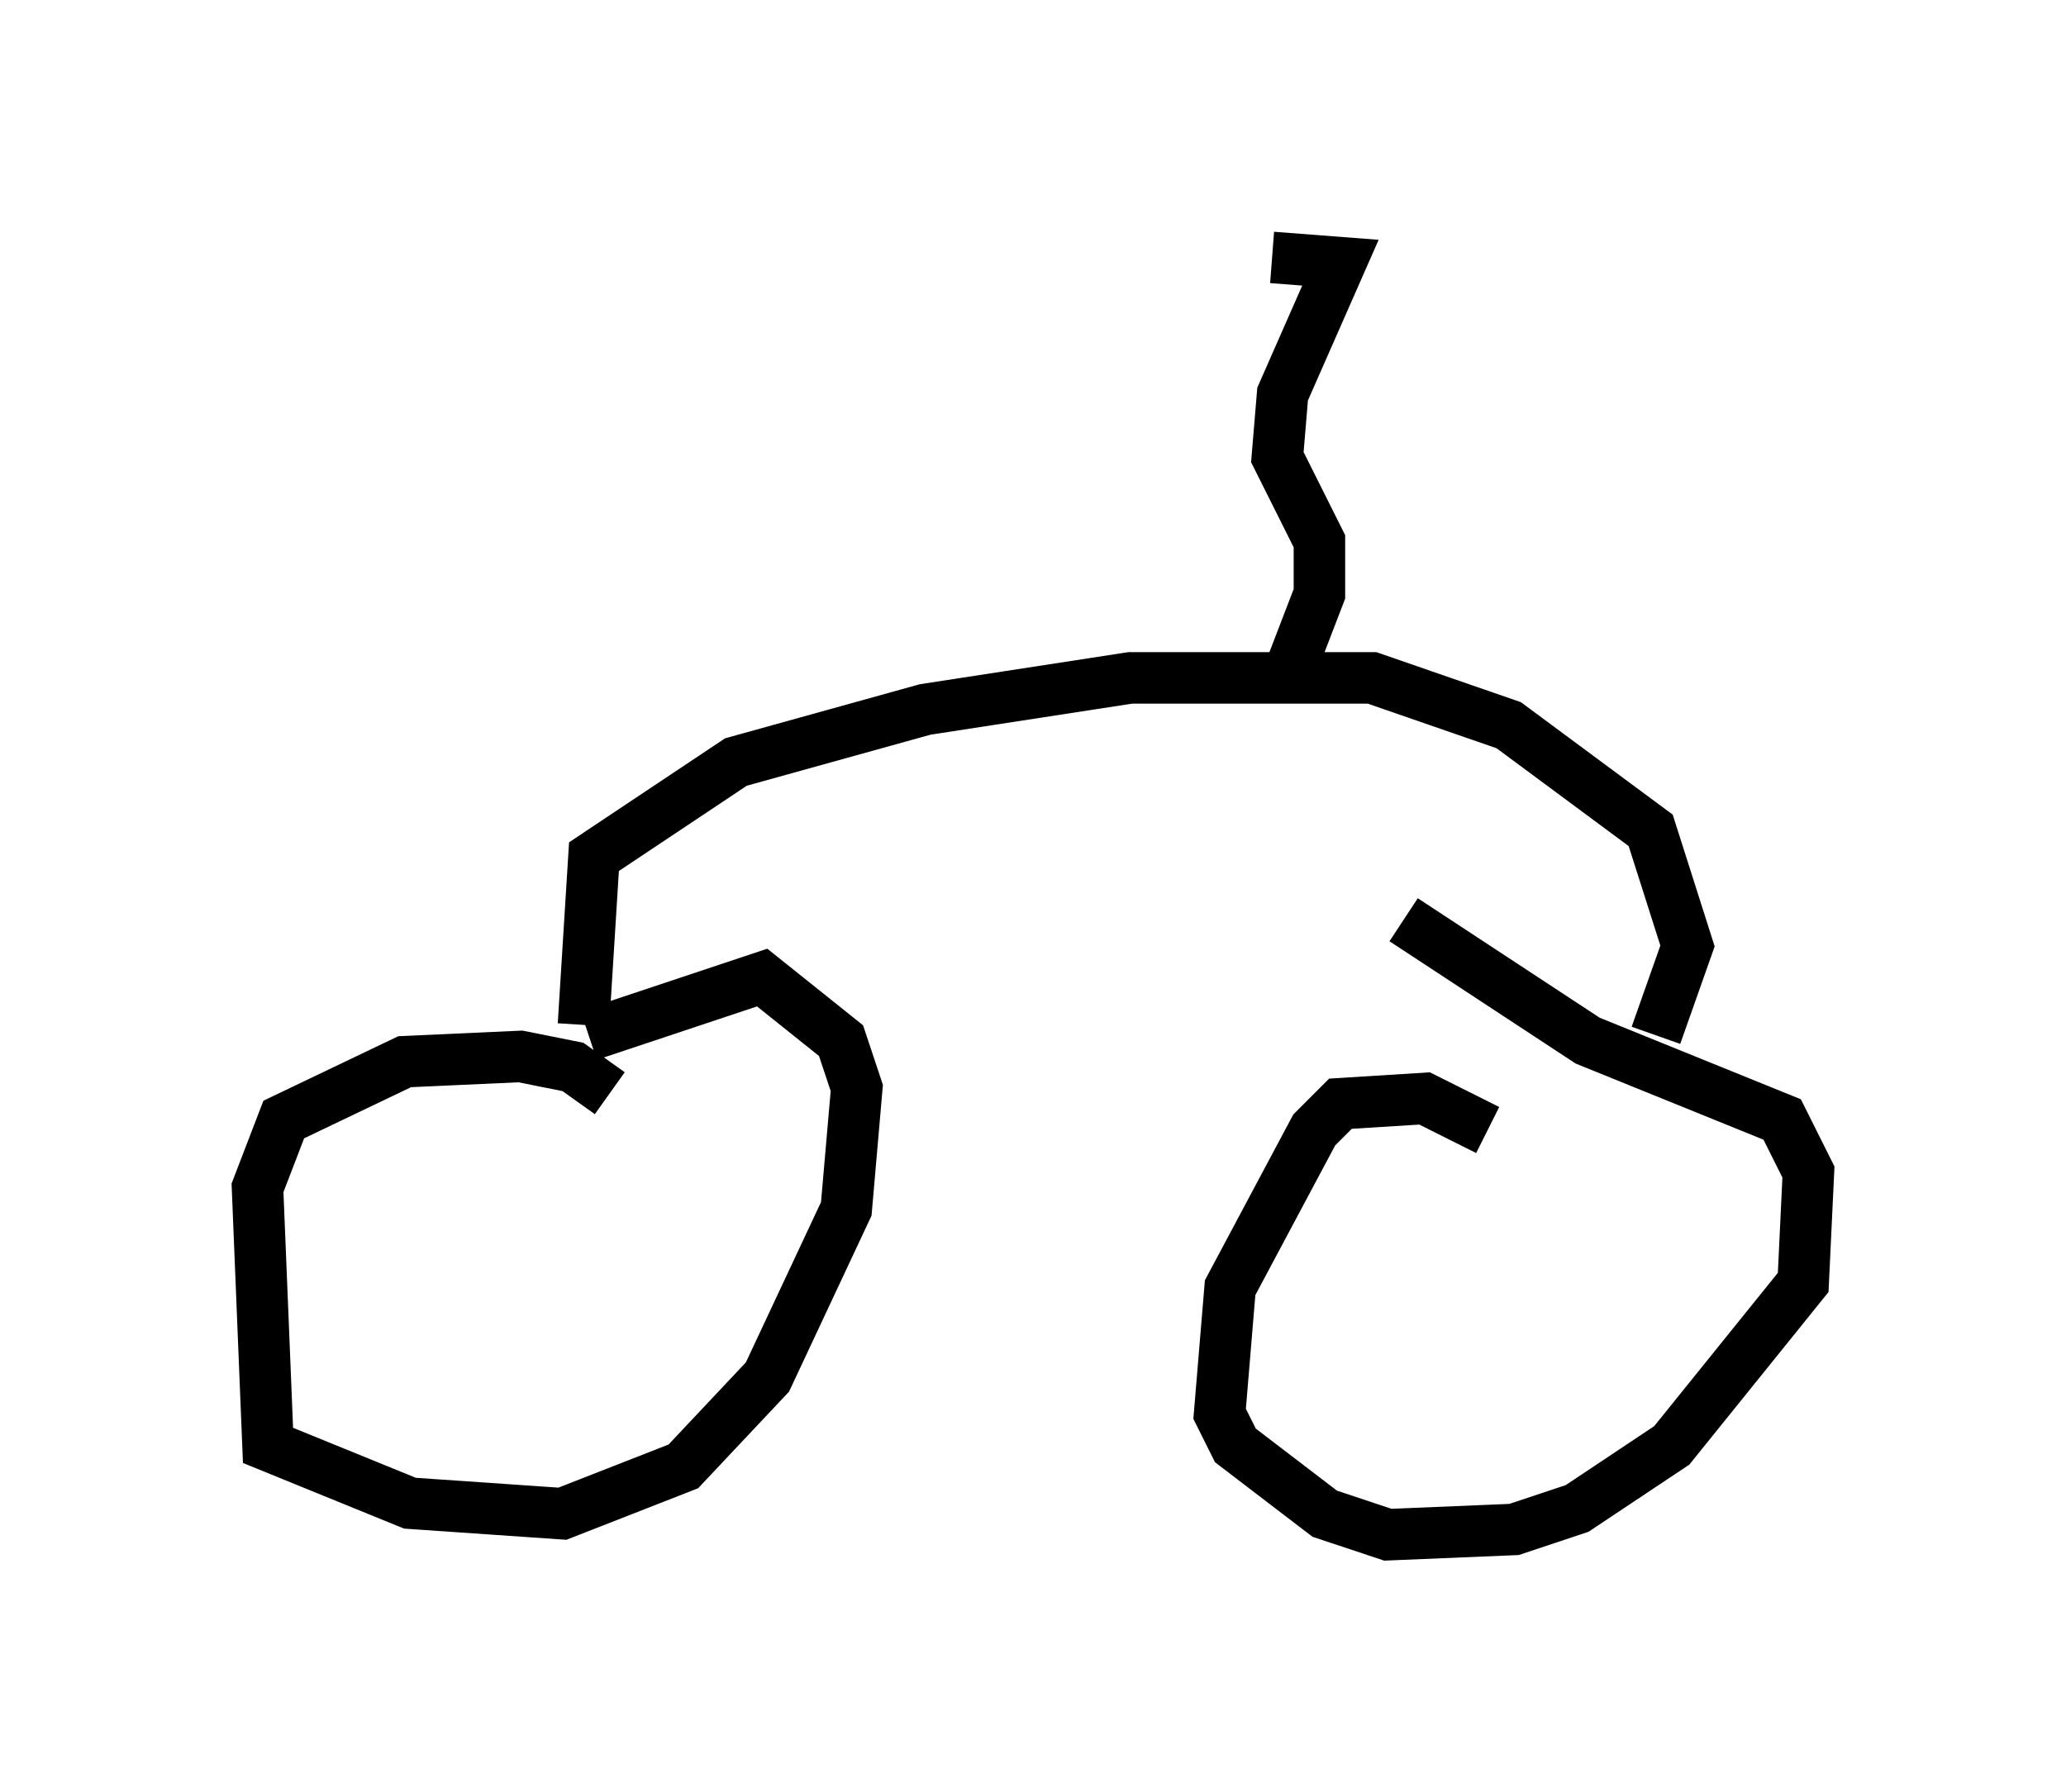 <?xml version="1.0" encoding="utf-8" ?>
<svg baseProfile="full" height="34.807" version="1.1" width="40.115" xmlns="http://www.w3.org/2000/svg" xmlns:ev="http://www.w3.org/2001/xml-events" xmlns:xlink="http://www.w3.org/1999/xlink"><defs /><rect fill="white" height="34.807" width="40.115" x="0" y="0" /><path d="M11.84, 21.742 m0.0, -0.51 l-0.715, -0.51 -1.021, -0.204 l-2.246, 0.102 -2.348, 1.123 l-0.51, 1.327 0.204, 5.002 l2.756, 1.123 2.96, 0.204 l2.348, -0.919 1.633, -1.735 l1.531, -3.267 0.204, -2.348 l-0.306, -0.919 -1.531, -1.225 l-3.369, 1.123 m17.456, 1.838 l-1.225, -0.613 -1.633, 0.102 l-0.51, 0.51 -1.633, 3.063 l-0.204, 2.45 0.306, 0.613 l1.735, 1.327 1.225, 0.408 l2.45, -0.102 1.225, -0.408 l1.838, -1.225 2.552, -3.165 l0.102, -2.144 -0.51, -1.021 l-3.777, -1.531 -3.573, -2.348 m-15.925, 2.042 l0.204, -3.267 2.756, -1.838 l3.675, -1.021 3.981, -0.613 l4.696, 0.0 2.654, 0.919 l2.756, 2.042 0.715, 2.246 l-0.613, 1.735 m-7.044, -7.248 l0.51, -1.327 0.0, -1.021 l-0.817, -1.633 0.102, -1.225 l1.123, -2.552 -1.327, -0.102 " fill="none" stroke="black" stroke-width="1" /></svg>